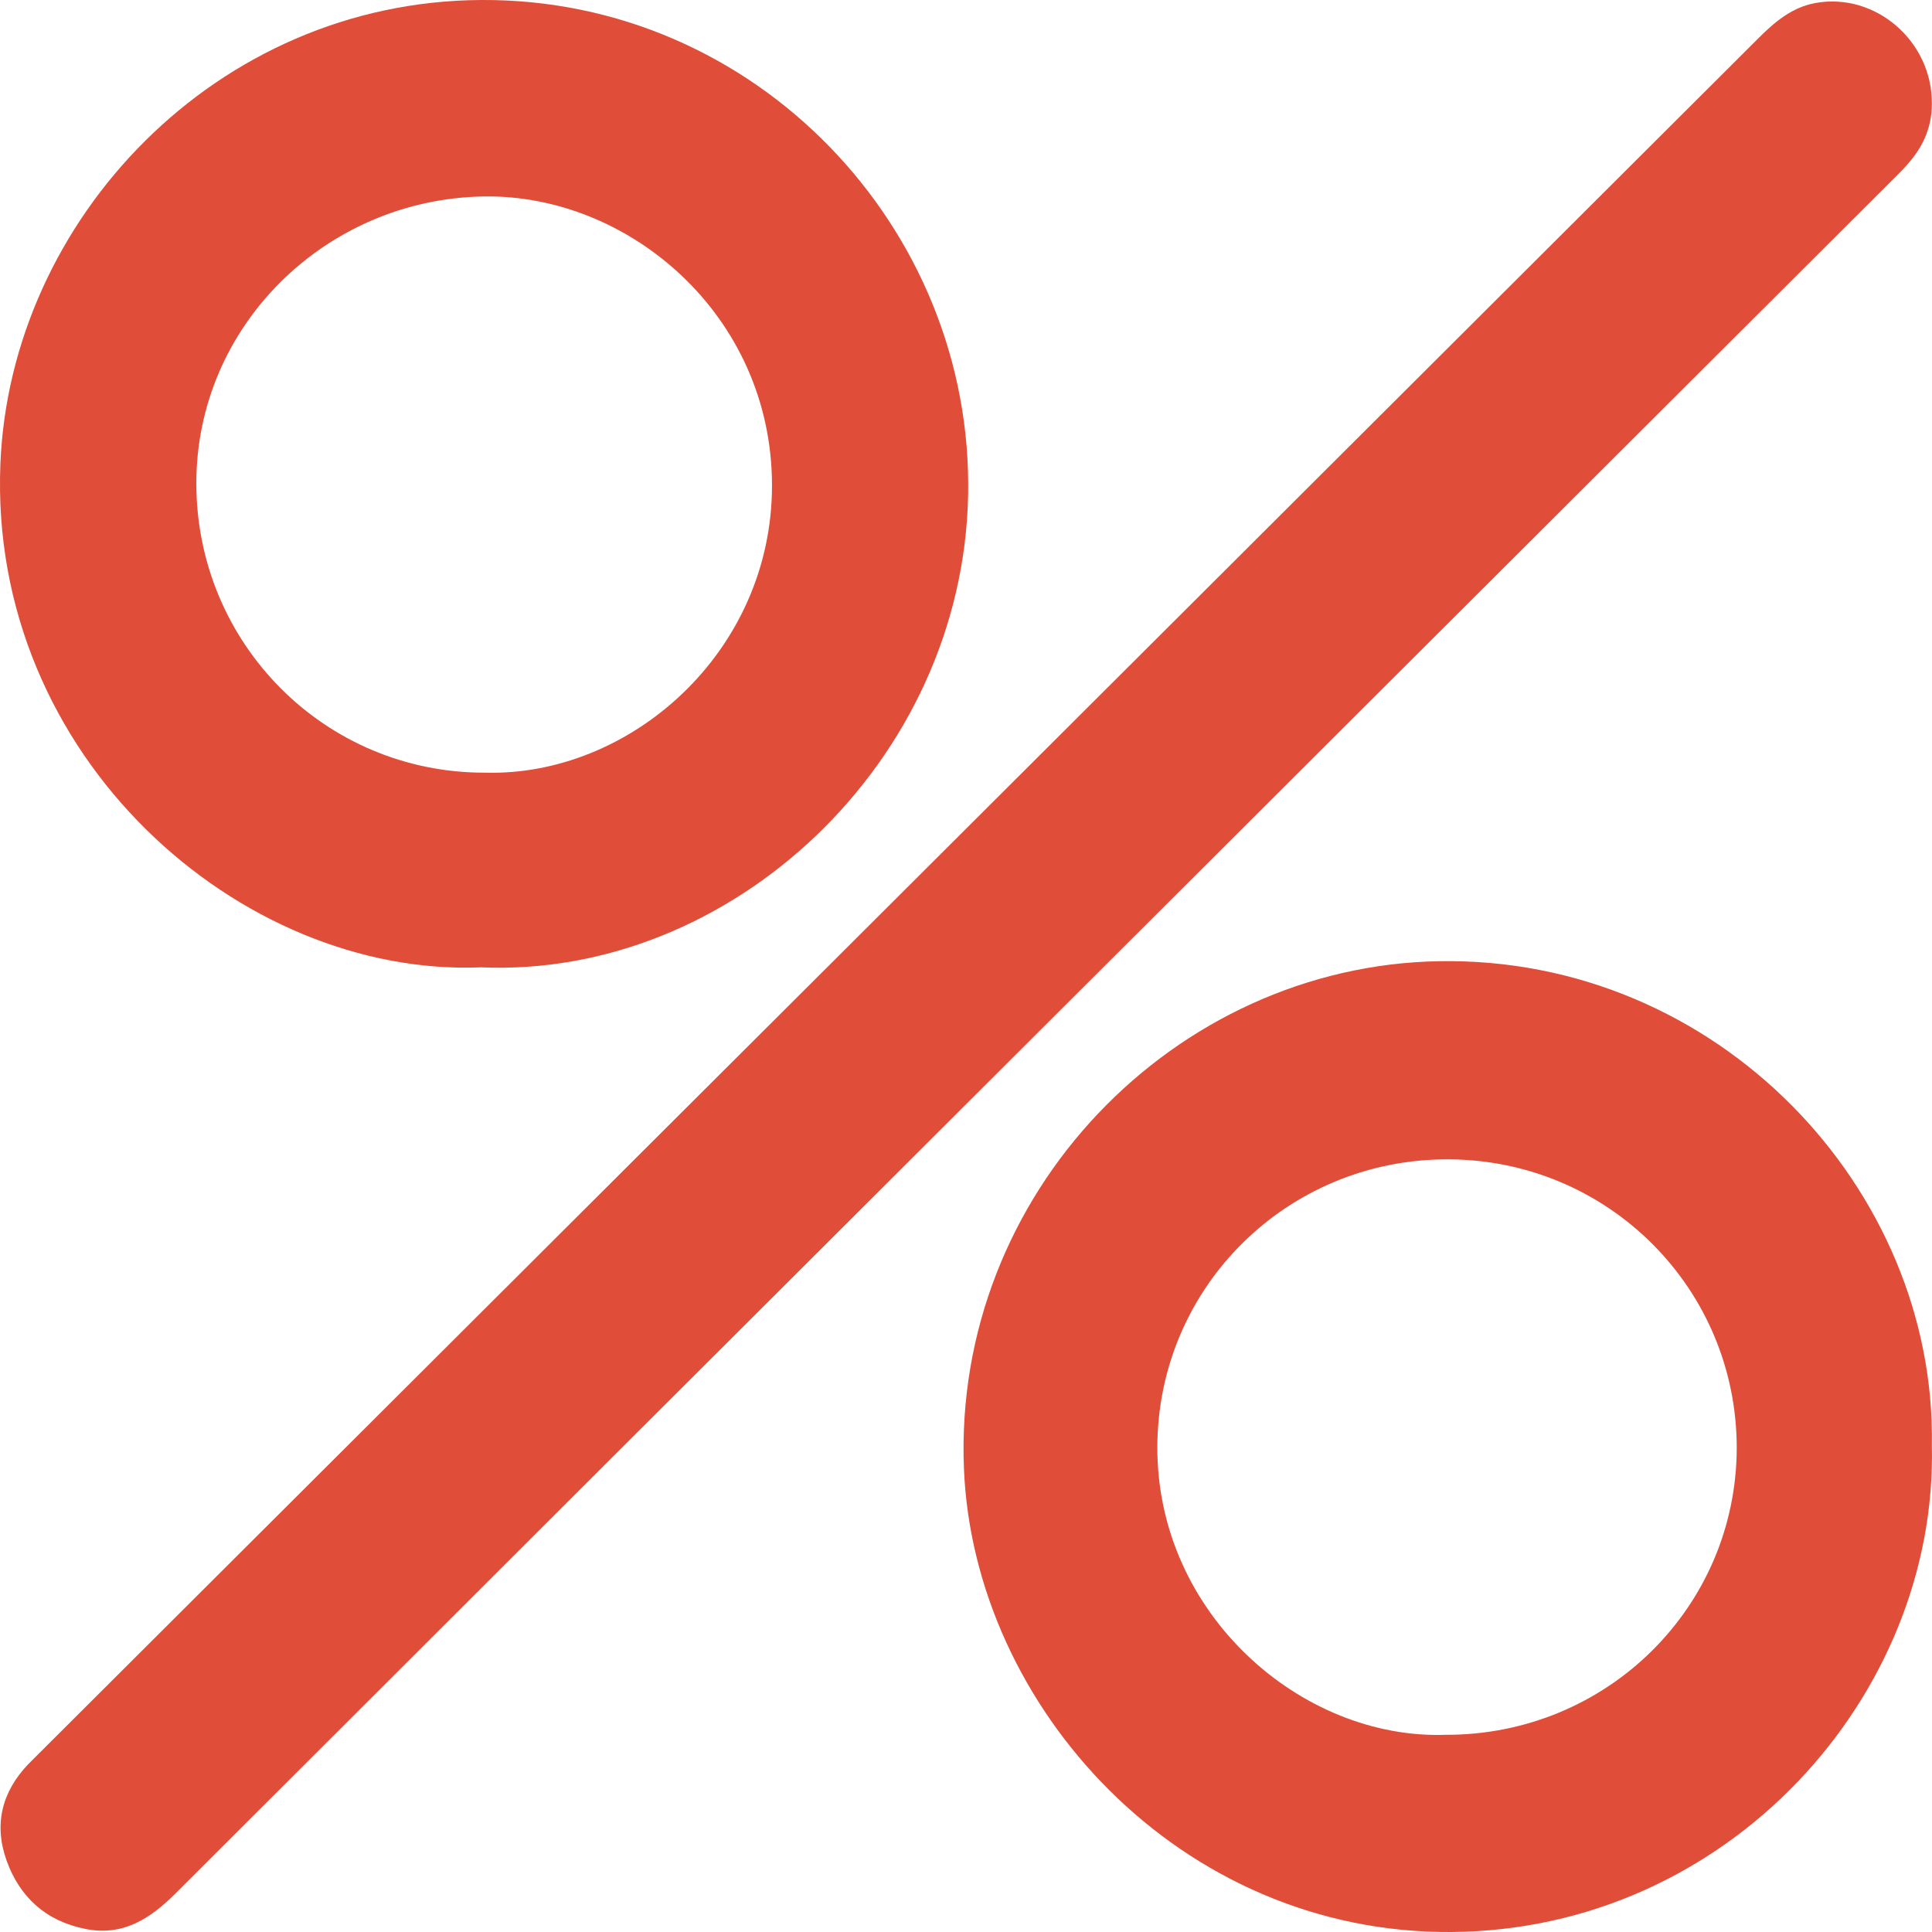 <svg width="29" height="29" viewBox="0 0 29 29" fill="none" xmlns="http://www.w3.org/2000/svg">
<path d="M28.998 1.559C28.998 1.888 28.88 2.173 28.672 2.42C28.587 2.524 28.487 2.62 28.391 2.716C19.806 11.284 11.217 19.848 2.636 28.42C2.251 28.804 1.839 29.07 1.273 28.952C0.688 28.834 0.295 28.475 0.099 27.928C-0.094 27.389 0.025 26.898 0.425 26.48C0.477 26.428 0.528 26.377 0.58 26.325C9.18 17.746 17.784 9.167 26.384 0.584C26.632 0.336 26.891 0.111 27.25 0.045C28.154 -0.118 29.006 0.621 28.998 1.559Z" fill="#E04E39"/>
<path d="M28.998 21.699C29.084 25.46 25.935 28.97 21.787 29C17.706 29.029 14.613 25.616 14.469 22.043C14.302 17.912 17.636 14.498 21.598 14.428C25.78 14.354 29.065 17.842 28.998 21.699ZM21.706 26.04C24.117 26.044 26.061 24.127 26.069 21.74C26.072 19.346 24.143 17.41 21.739 17.402C19.335 17.395 17.387 19.305 17.372 21.706C17.358 24.226 19.539 26.118 21.706 26.04Z" fill="#E04E39"/>
<path d="M7.221 14.52C3.61 14.668 -0.175 11.369 0.006 6.961C0.154 3.3 3.243 0.022 7.221 0C11.347 -0.026 14.61 3.425 14.532 7.43C14.454 11.439 10.973 14.683 7.221 14.52ZM7.269 11.598C9.454 11.664 11.591 9.791 11.588 7.282C11.584 4.726 9.432 2.908 7.251 2.949C4.888 2.993 2.947 4.892 2.947 7.253C2.947 9.658 4.873 11.598 7.269 11.598Z" fill="#E04E39"/>
</svg>
